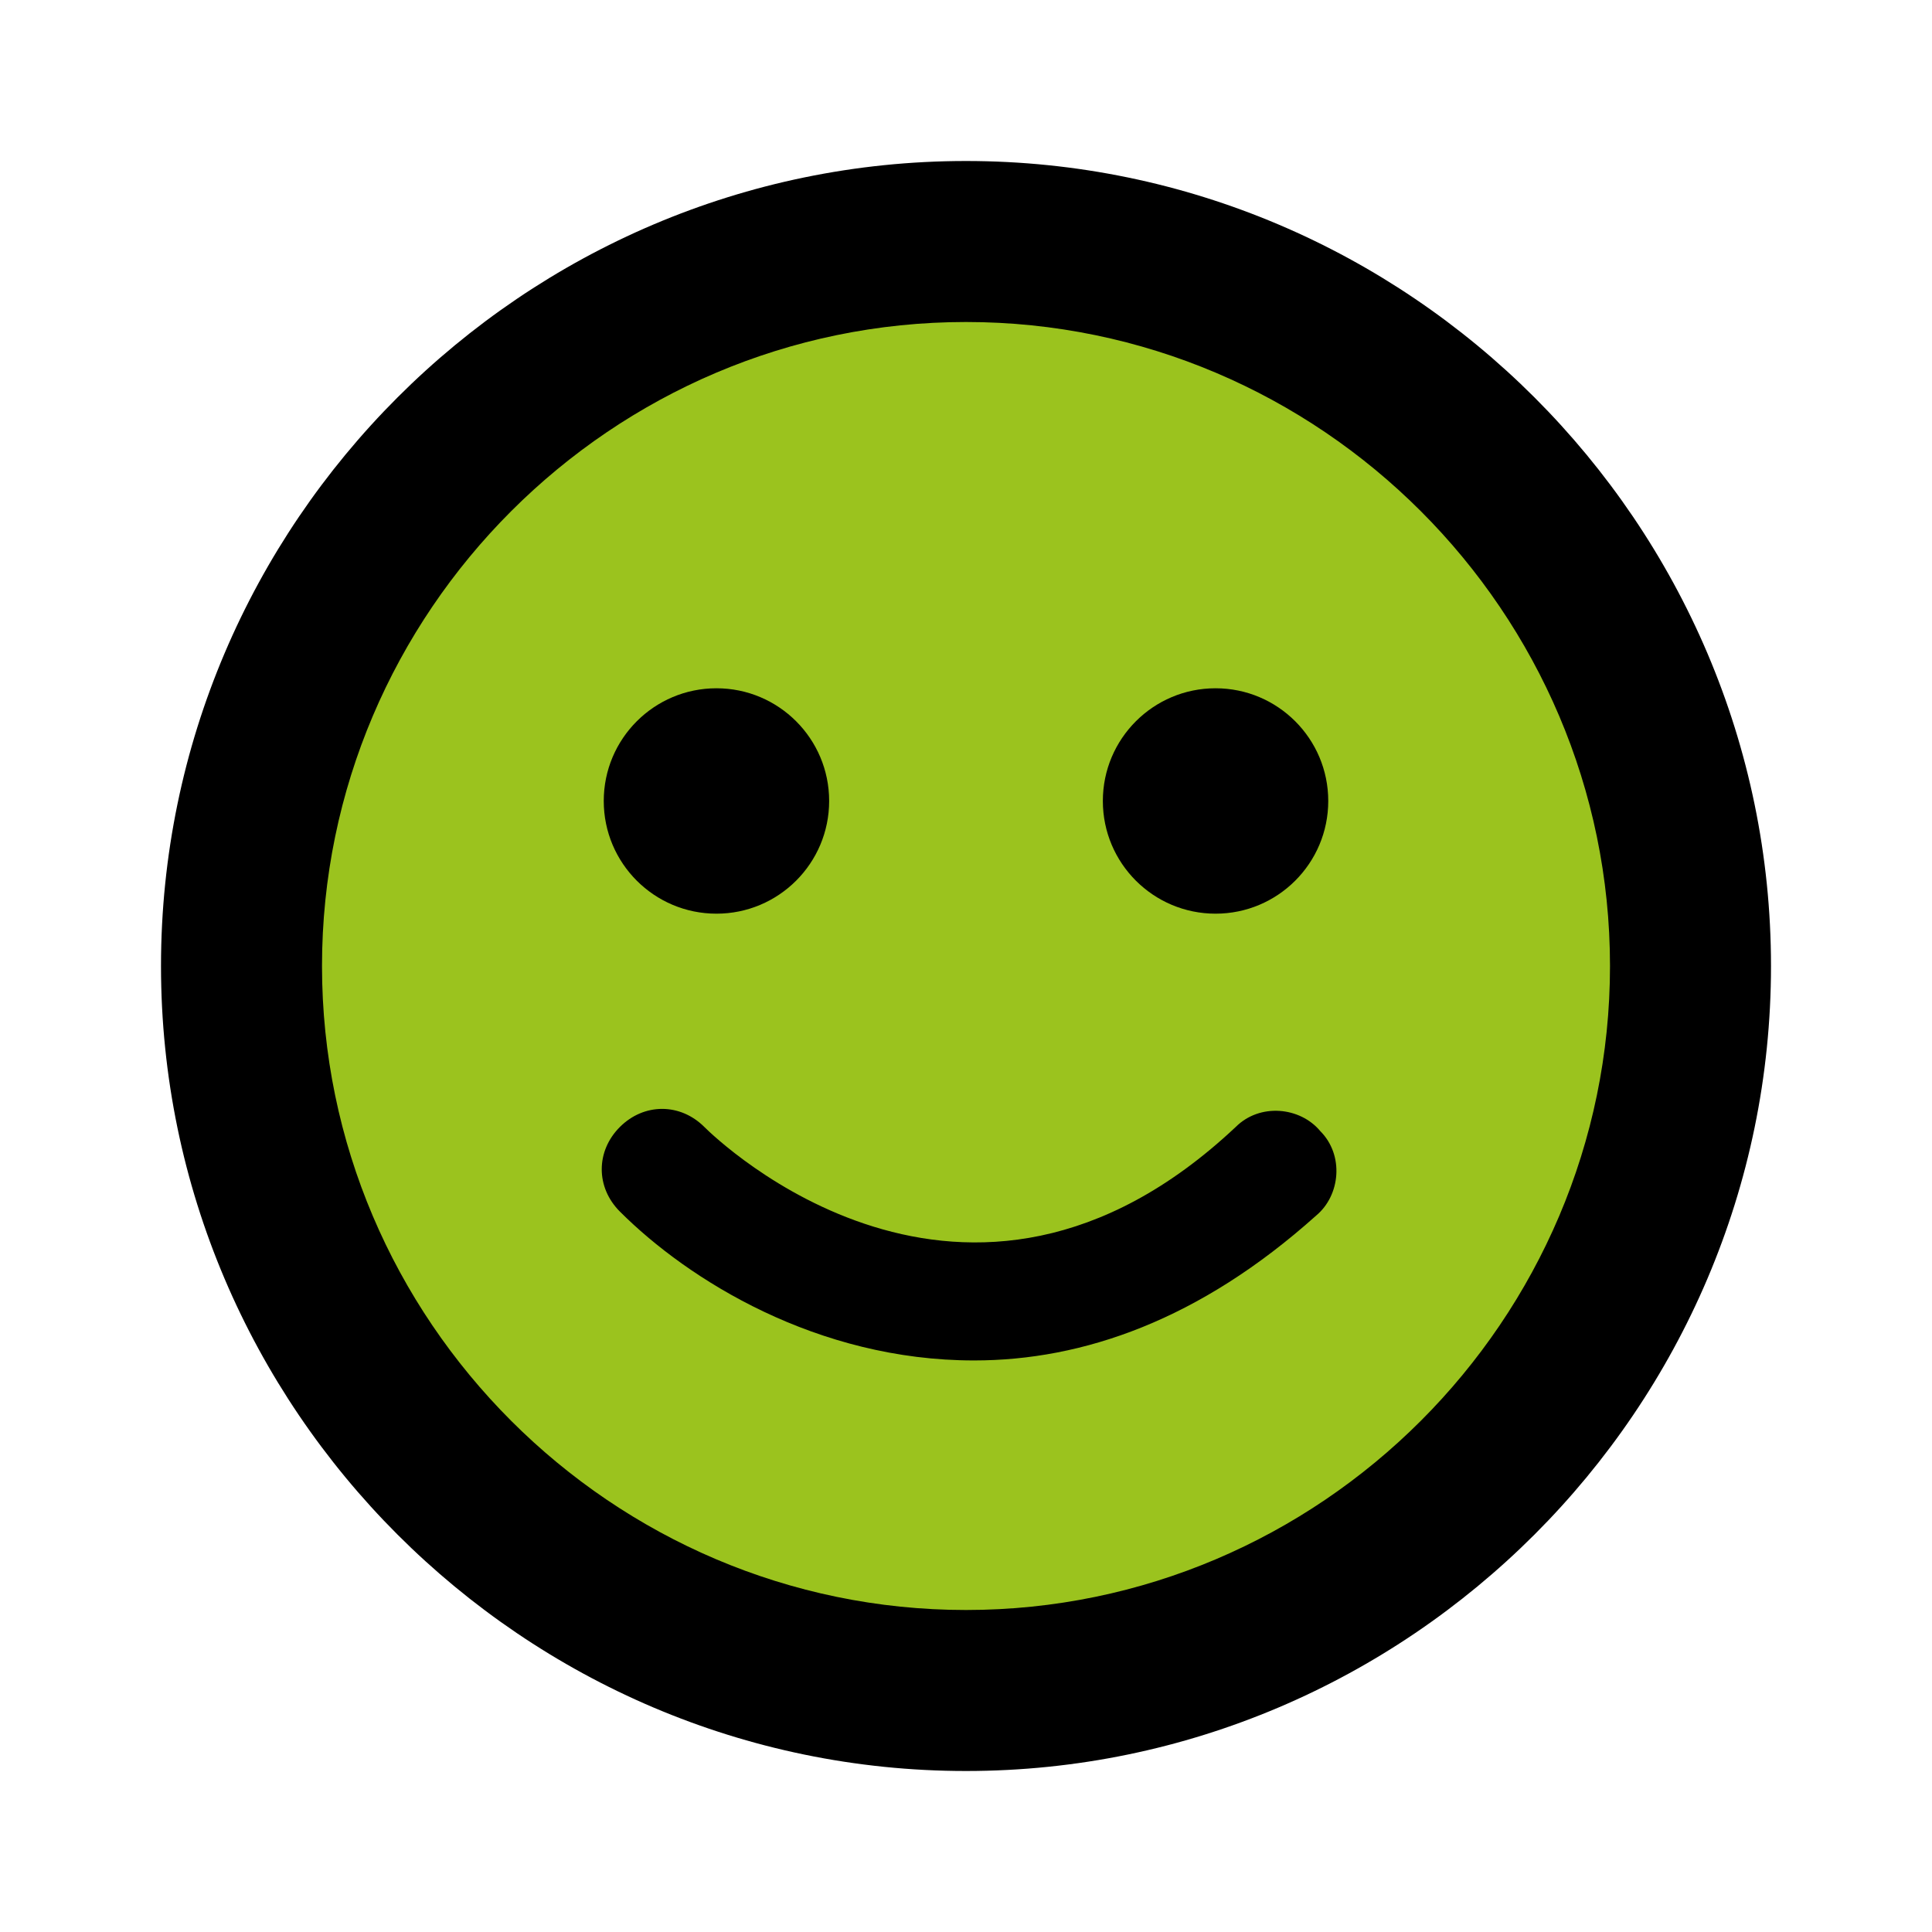 <svg xmlns="http://www.w3.org/2000/svg" xmlns:xlink="http://www.w3.org/1999/xlink" id="Layer_1" x="0" y="0" version="1.1" viewBox="0 0 48 48" style="enable-background:new 0 0 48 48" xml:space="preserve"><style type="text/css">.st0{fill:#9bc31e}.st1{fill:none}</style><g><circle cx="24" cy="24" r="18" class="st0"/><path d="M24,44C13,44,4,35,4,24C4,13,13,4,24,4c11,0,20,9,20,20C44,35,35,44,24,44z M24,8C15.2,8,8,15.2,8,24s7.2,16,16,16 s16-7.2,16-16S32.8,8,24,8z"/></g><path d="M0,0h48v48H0V0z" class="st1"/><circle cx="17.8" cy="19.9" r="2.8"/><circle cx="30.2" cy="19.9" r="2.8"/><g><path d="M24.2,33.8c-3.9,0-7.1-2-8.8-3.7c-0.6-0.6-0.6-1.5,0-2.1c0.6-0.6,1.5-0.6,2.1,0c0.3,0.3,6.5,6.3,13.2,0 c0.6-0.6,1.6-0.5,2.1,0.1c0.6,0.6,0.5,1.6-0.1,2.1C29.8,32.8,26.9,33.8,24.2,33.8z"/></g></svg>